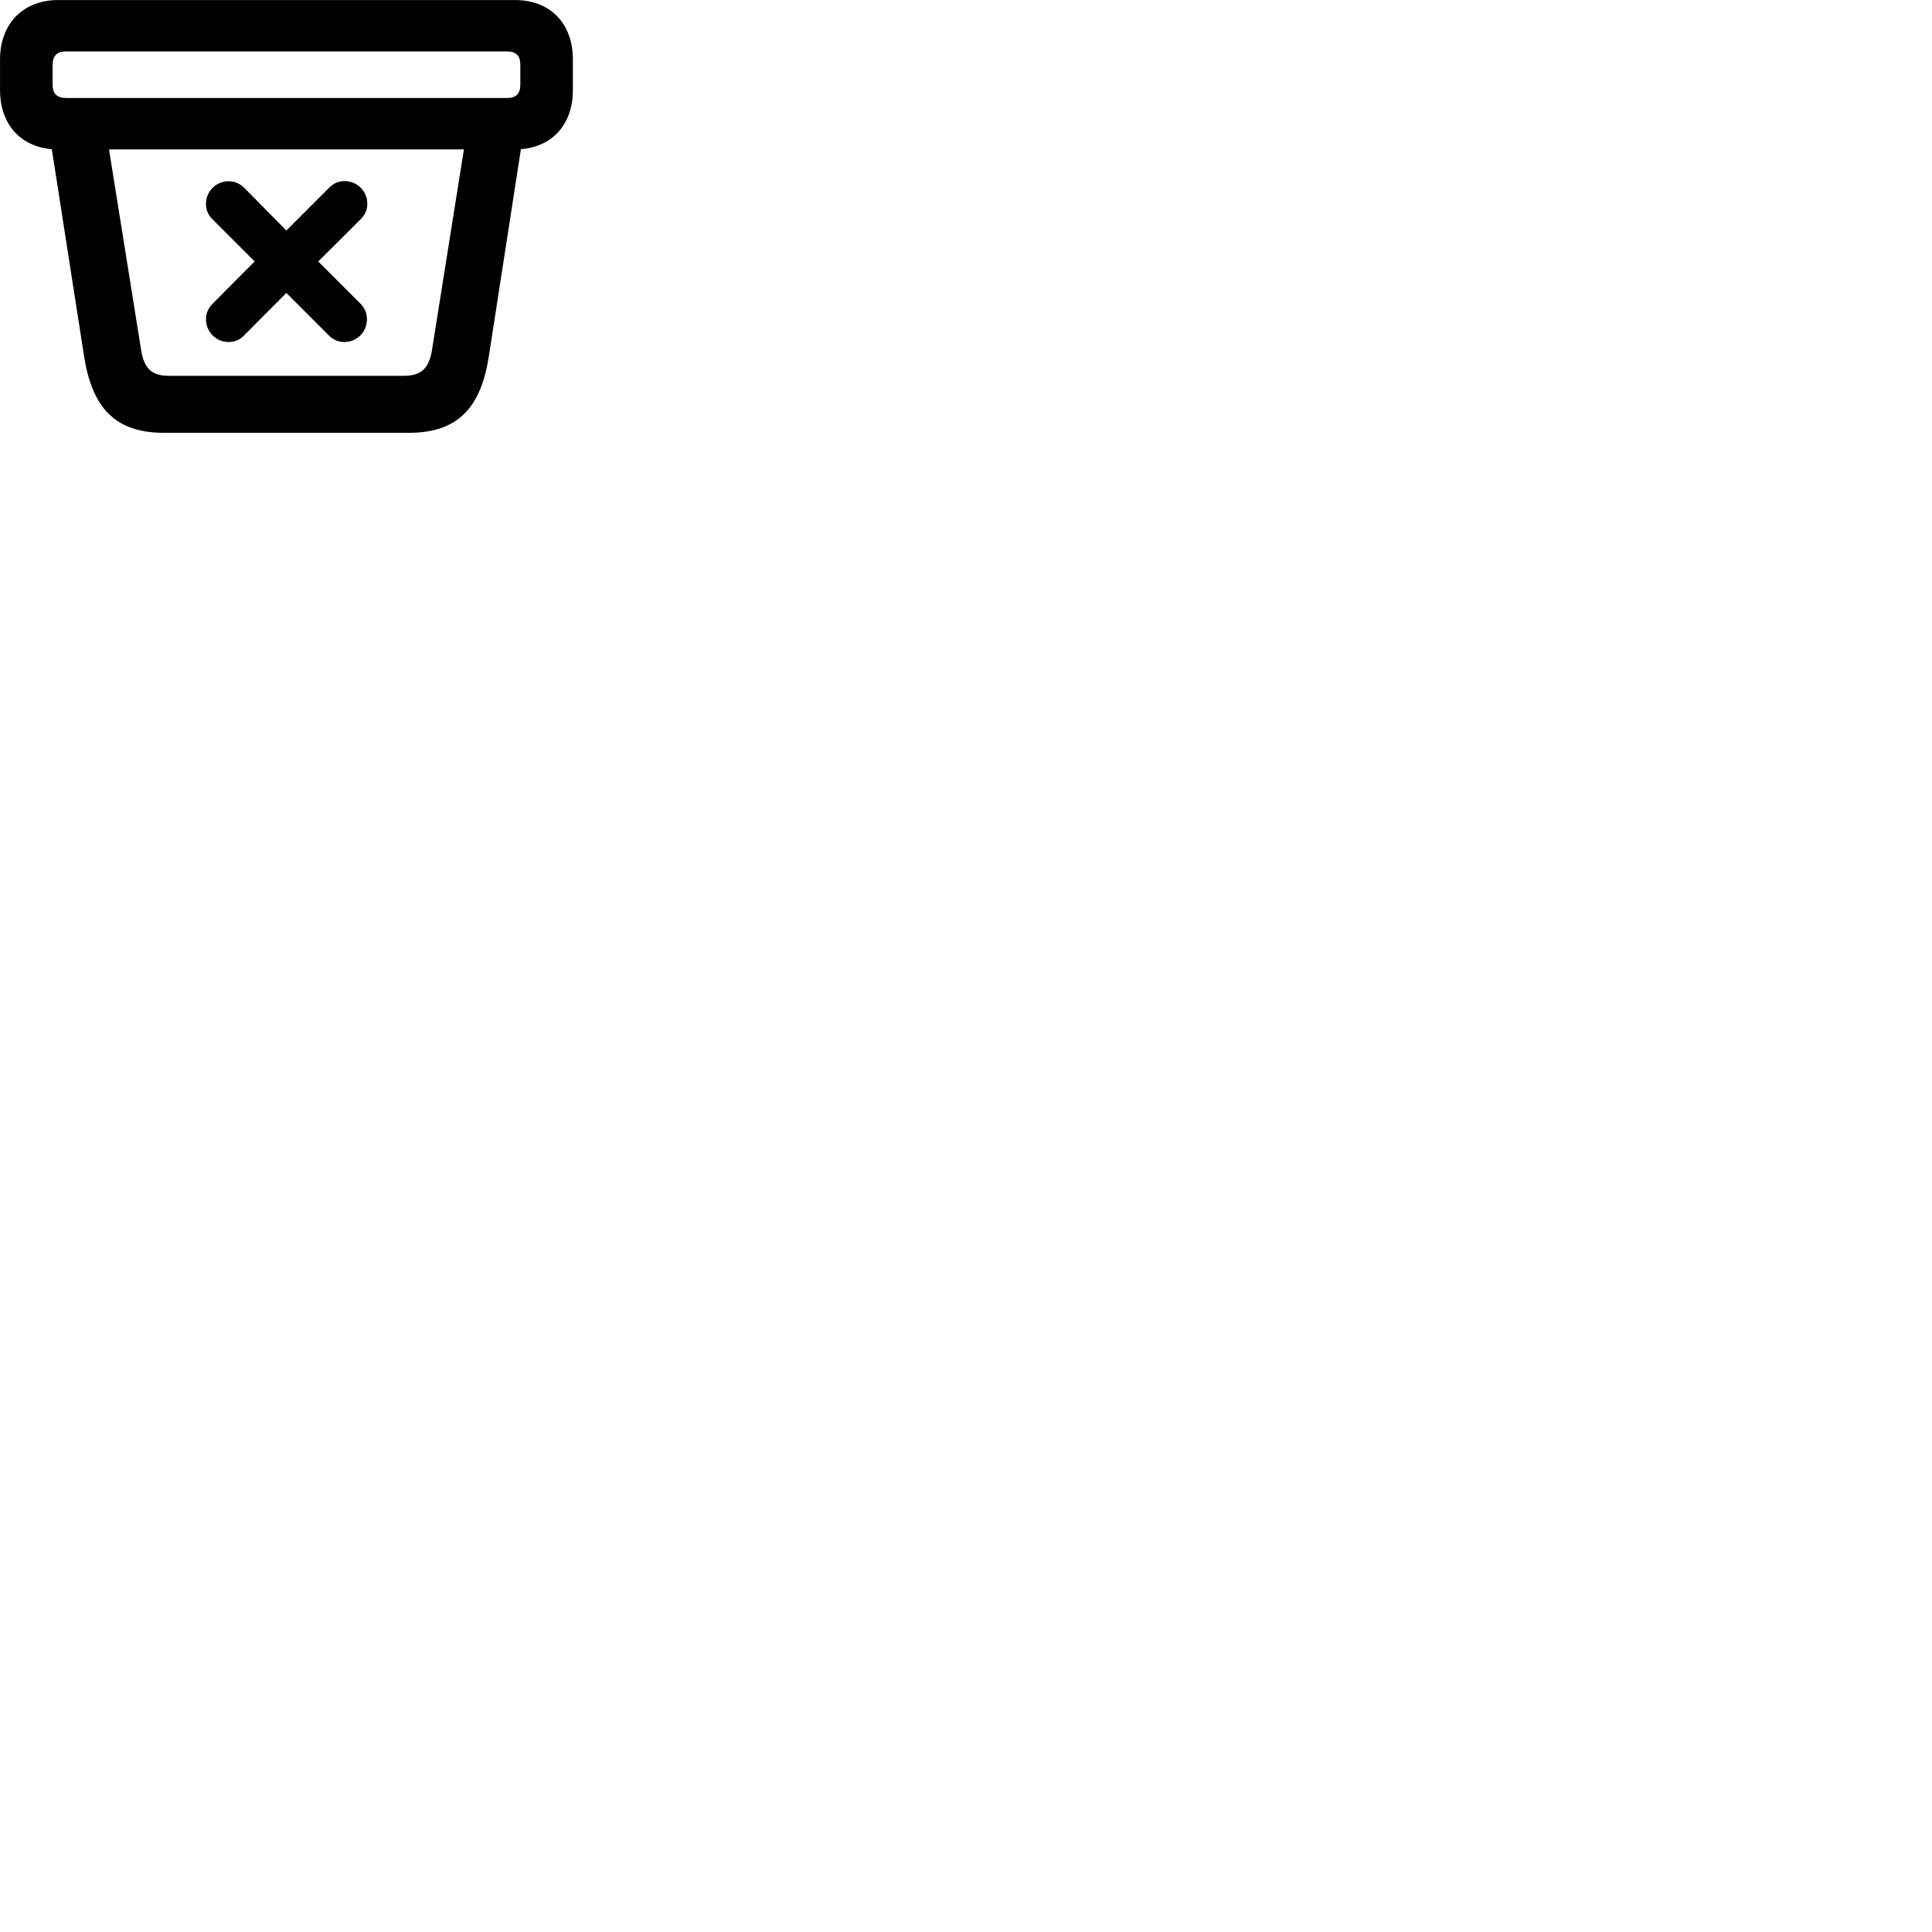 
        <svg xmlns="http://www.w3.org/2000/svg" viewBox="0 0 100 100">
            <path d="M8.482 22.402H21.172C23.762 22.402 24.902 21.022 25.302 18.442L26.962 7.722C28.632 7.582 29.652 6.402 29.652 4.662V3.072C29.652 1.232 28.502 0.002 26.652 0.002H3.012C1.192 0.002 0.002 1.232 0.002 3.072V4.662C0.002 6.402 1.032 7.582 2.682 7.722L4.352 18.442C4.762 21.022 5.882 22.402 8.482 22.402ZM3.412 5.072C2.952 5.072 2.722 4.842 2.722 4.382V3.352C2.722 2.892 2.952 2.662 3.412 2.662H26.252C26.712 2.662 26.932 2.892 26.932 3.352V4.382C26.932 4.842 26.712 5.072 26.252 5.072ZM8.742 19.452C7.862 19.452 7.452 19.082 7.302 18.102L5.642 7.732H24.012L22.362 18.102C22.212 19.082 21.782 19.452 20.902 19.452ZM11.822 17.702C12.152 17.702 12.412 17.592 12.642 17.352L14.822 15.162L17.012 17.352C17.252 17.592 17.512 17.702 17.832 17.702C18.472 17.702 18.992 17.182 18.992 16.532C18.992 16.192 18.882 15.952 18.642 15.702L16.472 13.532L18.652 11.362C18.902 11.112 19.012 10.872 19.012 10.542C19.012 9.892 18.482 9.372 17.832 9.372C17.522 9.372 17.272 9.482 17.032 9.722L14.822 11.932L12.642 9.722C12.402 9.492 12.152 9.382 11.822 9.382C11.192 9.382 10.662 9.902 10.662 10.542C10.662 10.872 10.772 11.132 11.012 11.362L13.182 13.532L11.012 15.712C10.782 15.952 10.662 16.192 10.662 16.532C10.662 17.182 11.192 17.702 11.822 17.702Z" />
        </svg>
    